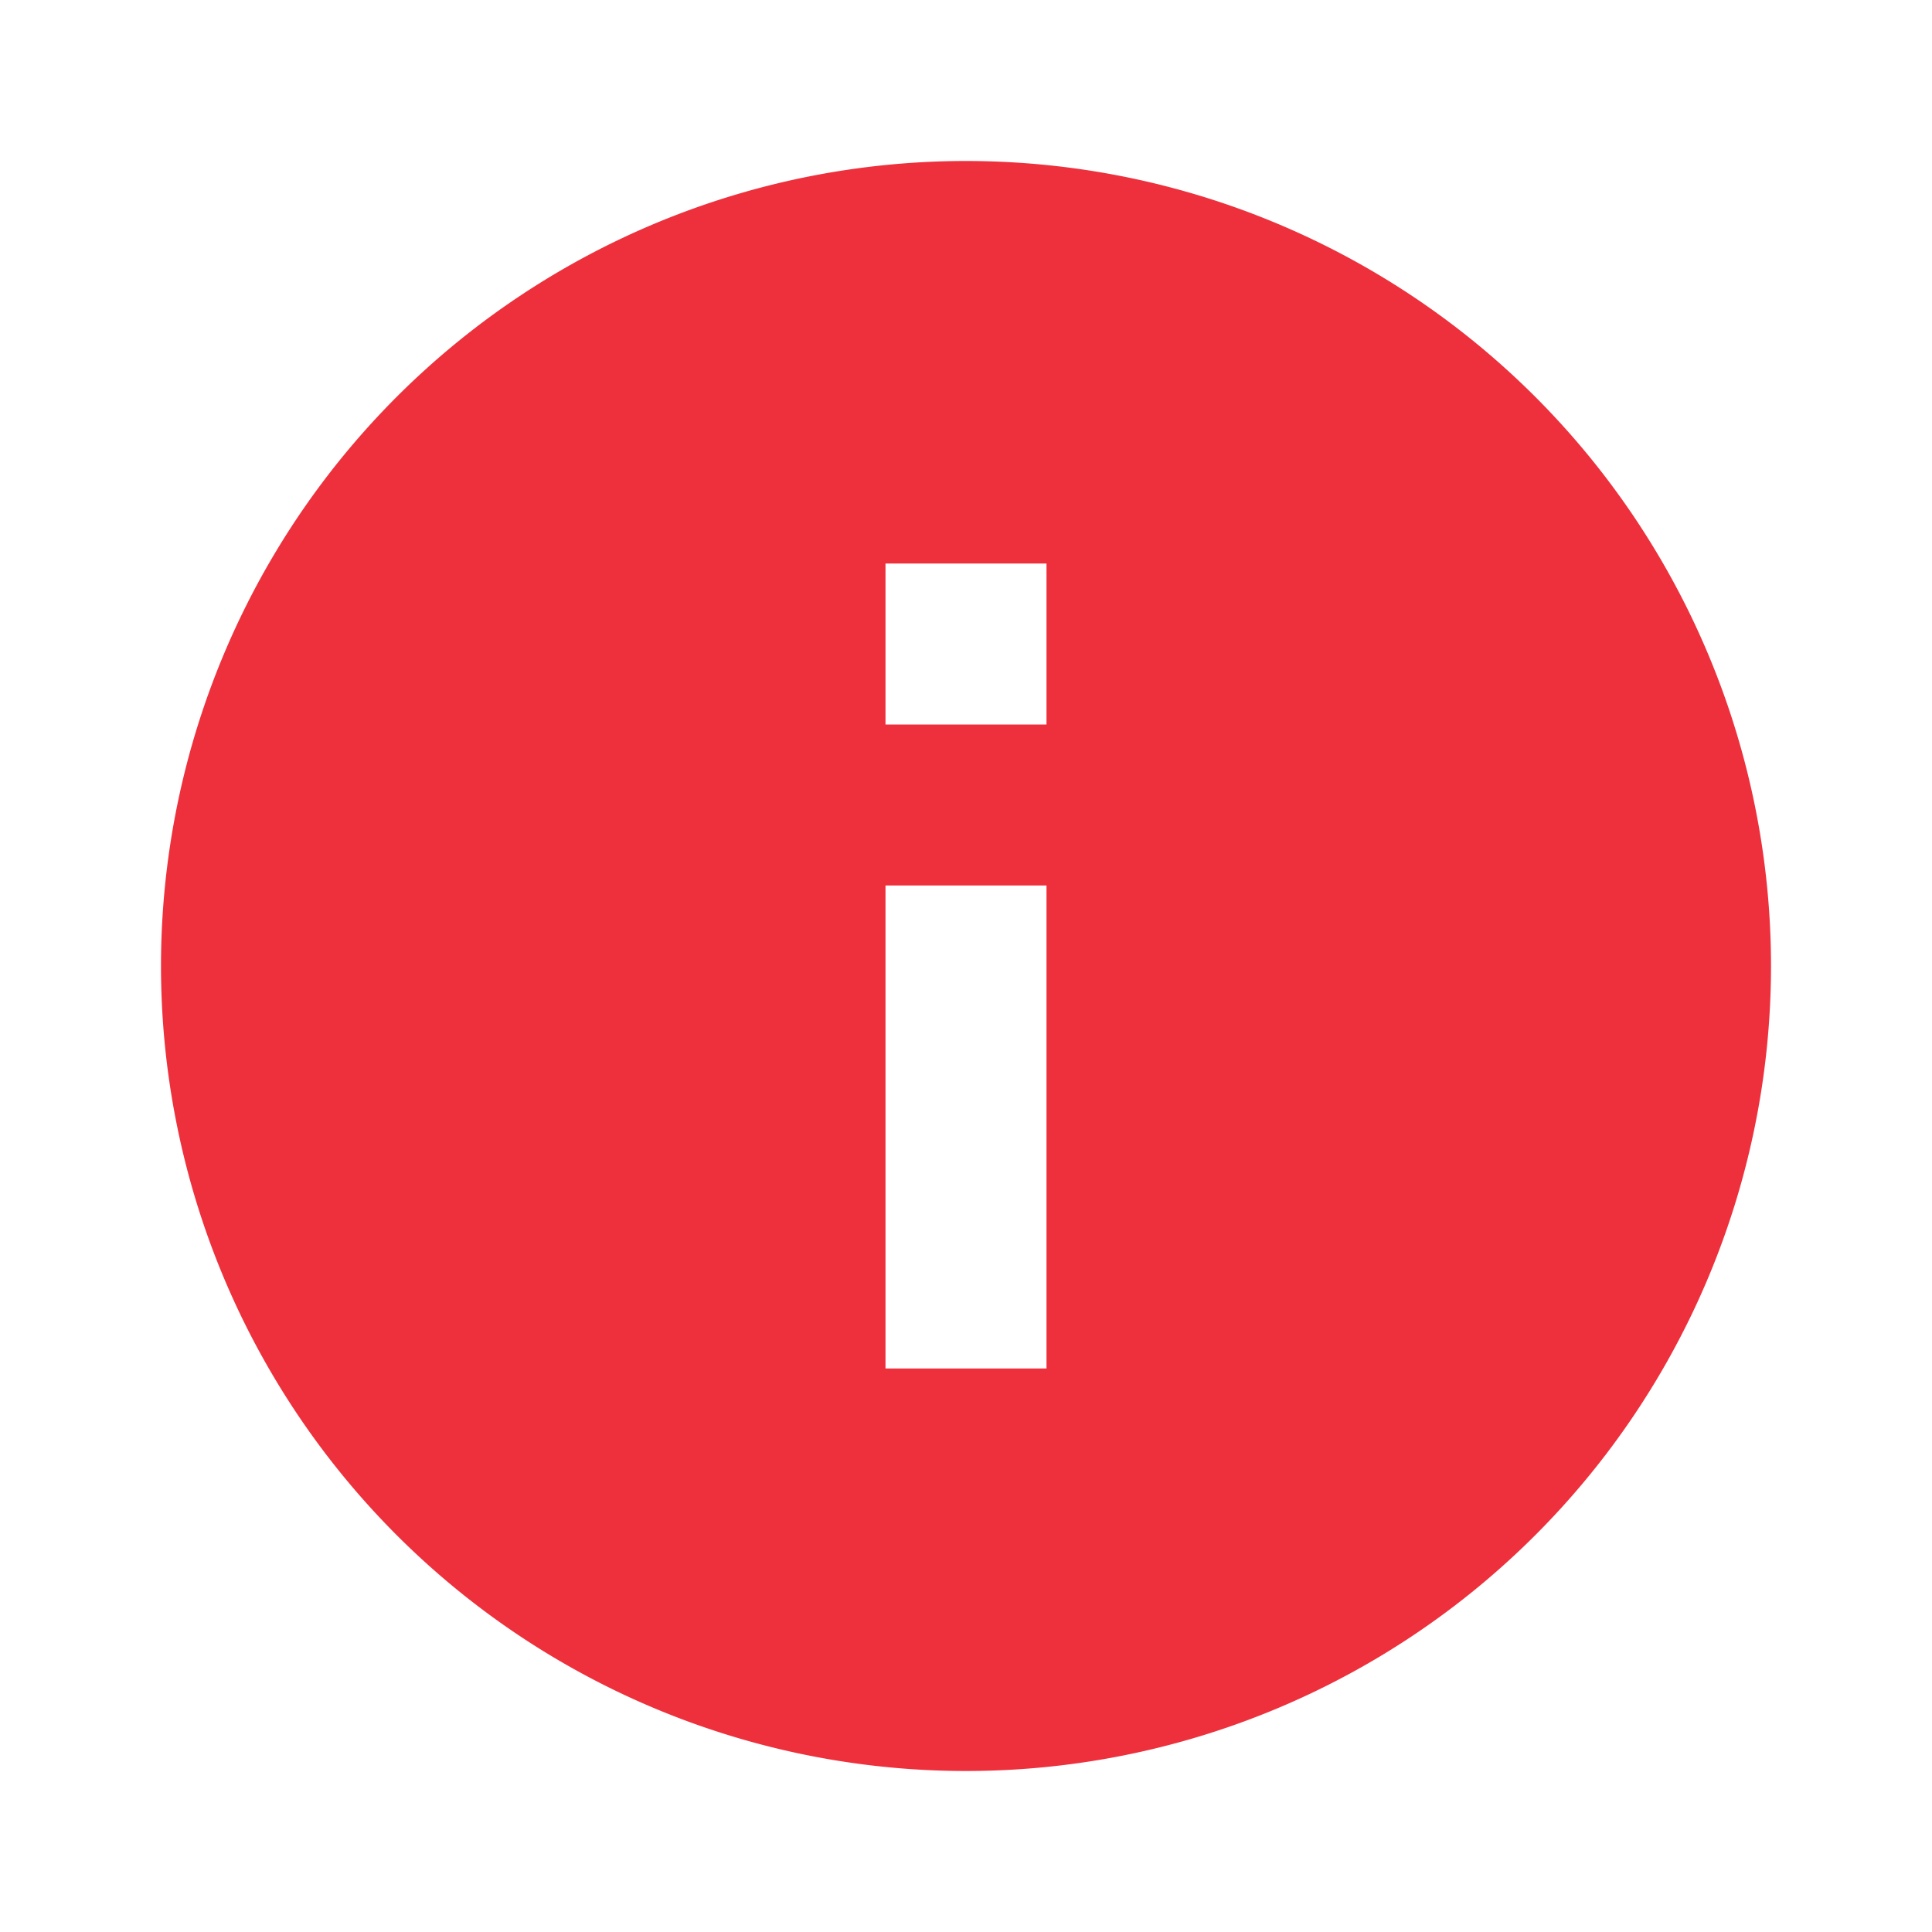 <svg id="info_black_24dp" xmlns="http://www.w3.org/2000/svg" width="24" height="24" viewBox="0 0 24 24">
  <path id="Path_252" data-name="Path 252" d="M0,0H24V24H0Z" fill="none"/>
  <path id="Path_253" data-name="Path 253" d="M12,2A10,10,0,1,0,22,12,10,10,0,0,0,12,2Zm1,15H11V11h2Zm0-8H11V7h2Z" fill="#ee303c"/>
</svg>
